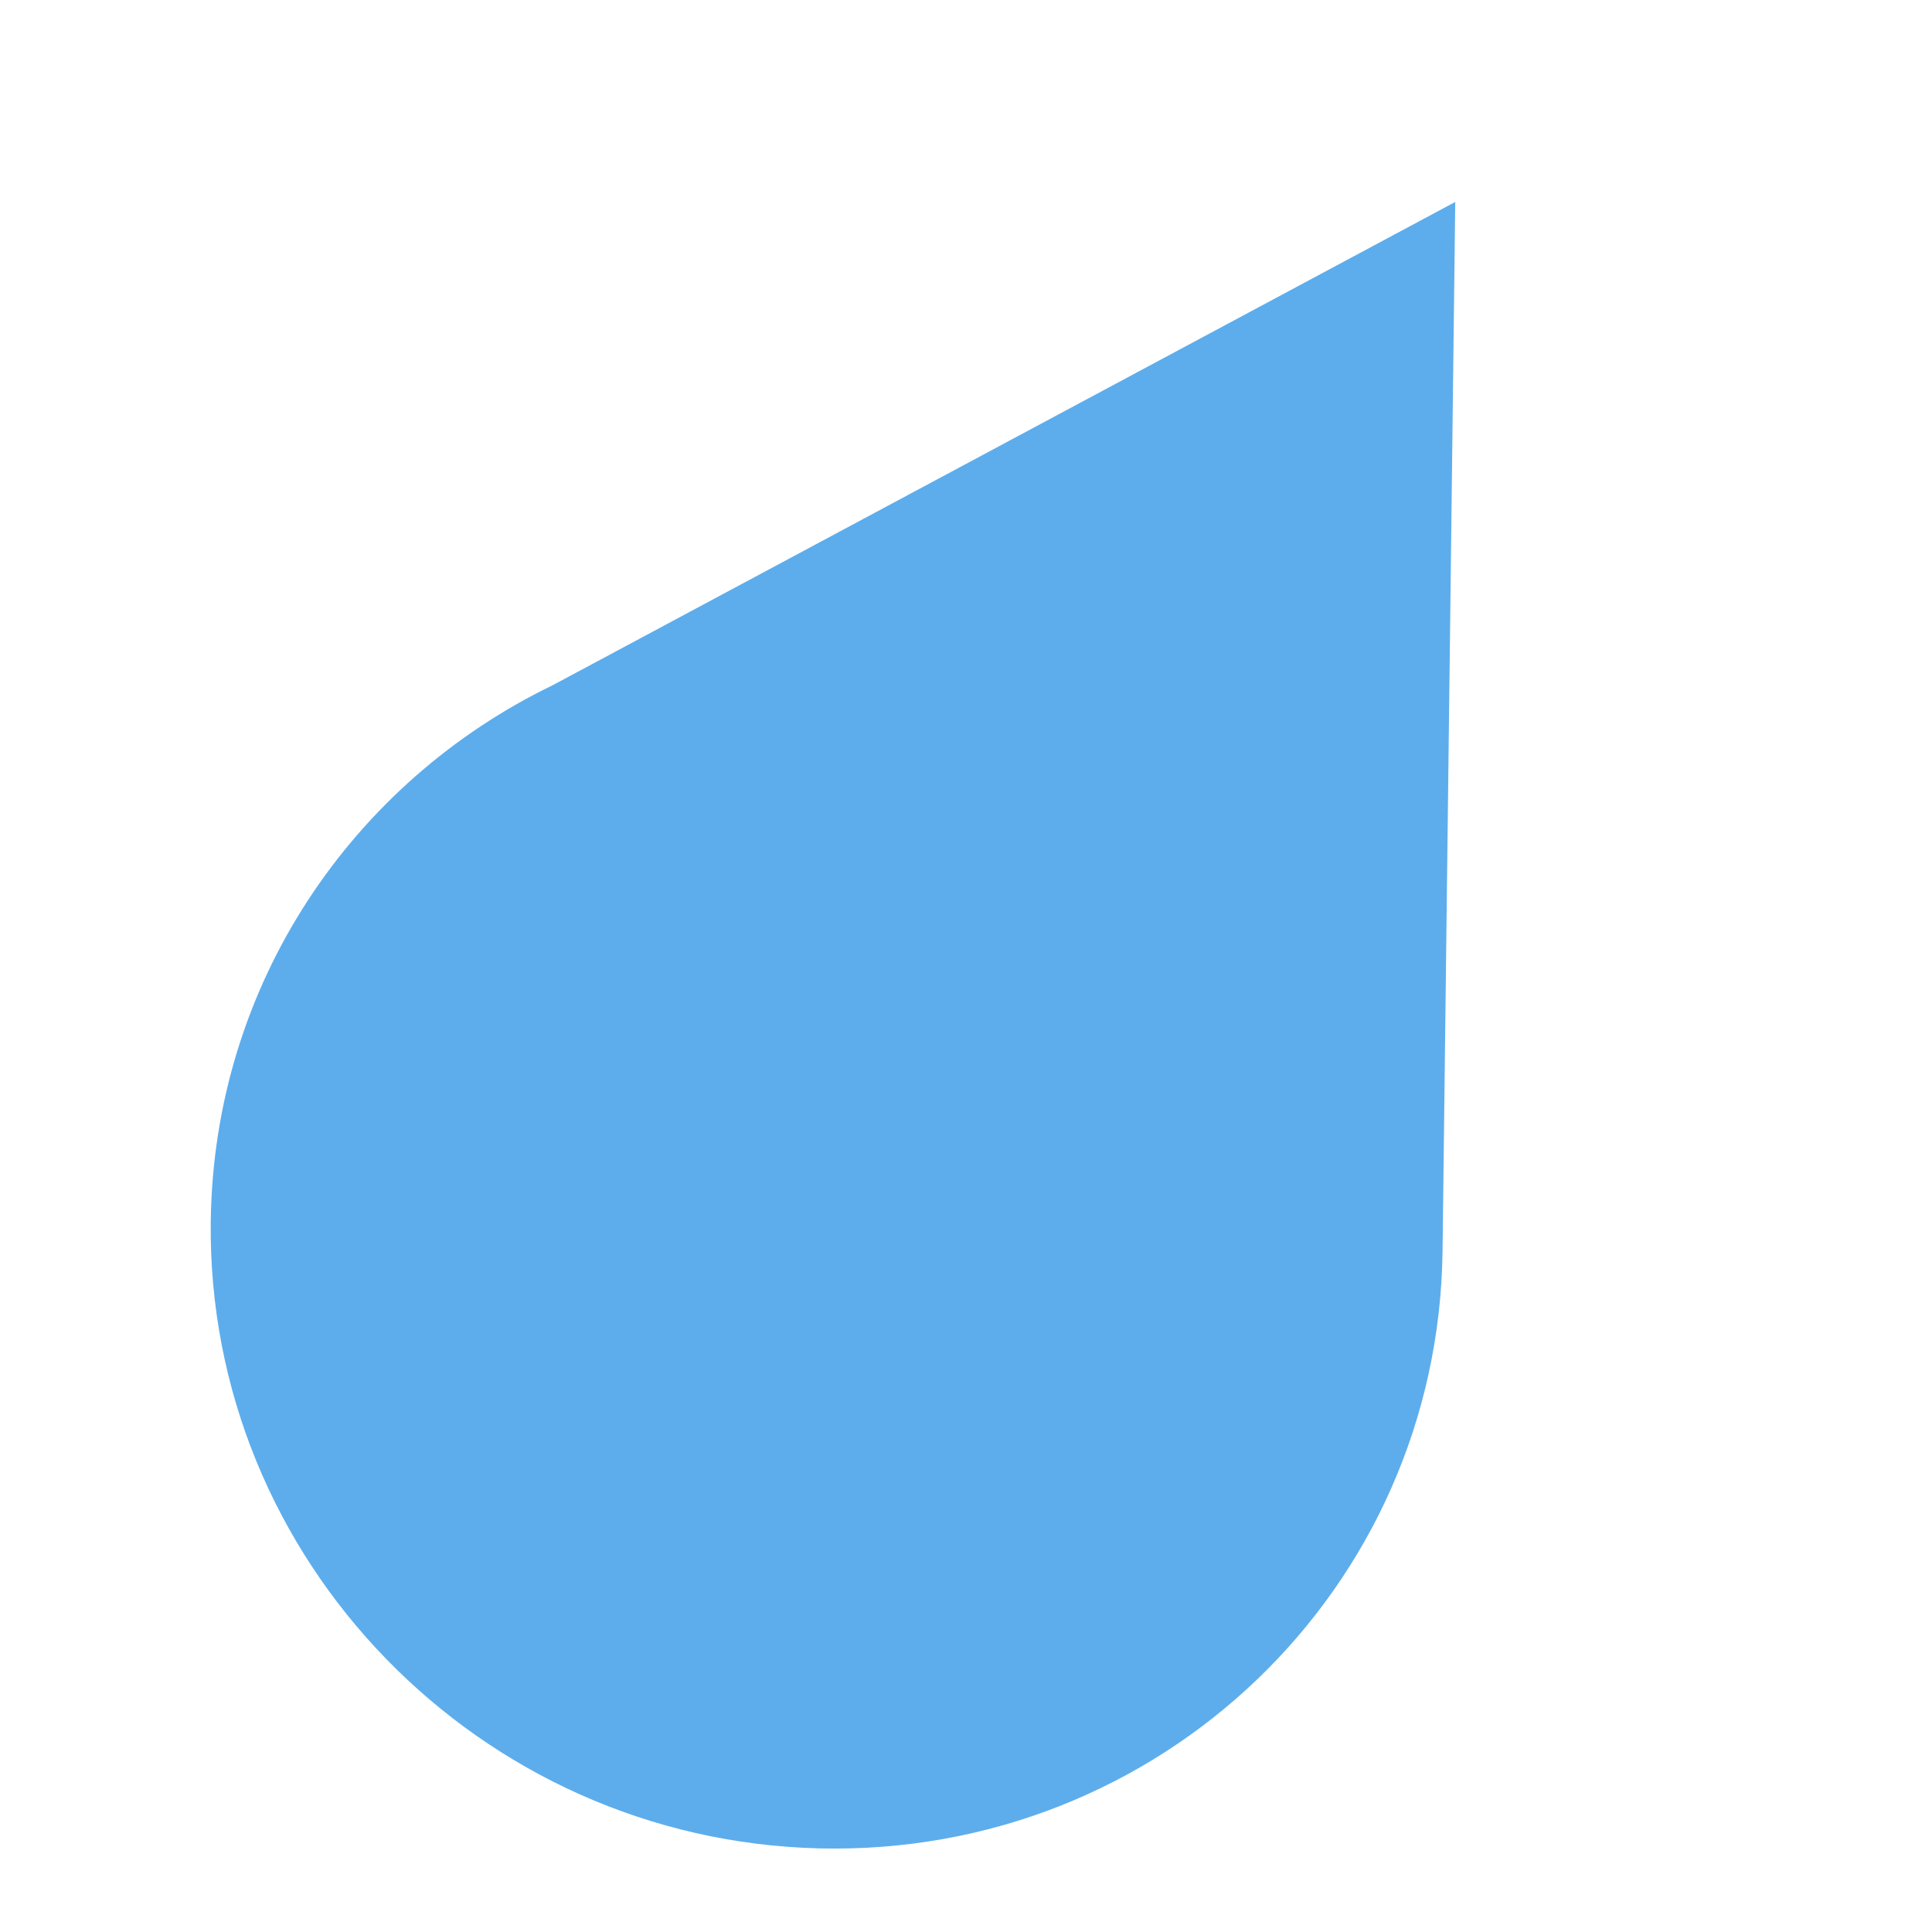 <?xml version="1.0" encoding="UTF-8" standalone="no"?>
<!DOCTYPE svg PUBLIC "-//W3C//DTD SVG 1.1//EN" "http://www.w3.org/Graphics/SVG/1.1/DTD/svg11.dtd">
<svg width="100%" height="100%" viewBox="0 0 36 36" version="1.1" xmlns="http://www.w3.org/2000/svg" xmlns:xlink="http://www.w3.org/1999/xlink" xml:space="preserve" xmlns:serif="http://www.serif.com/" style="fill-rule:evenodd;clip-rule:evenodd;stroke-linejoin:round;stroke-miterlimit:2;">
    <g transform="matrix(0.847,0.532,-0.532,0.847,12.325,-6.815)">
        <path d="M28.344,17.768L18.148,1.09L8.7,17.654C6.5,21.164 6.308,25.728 8.619,29.508C11.904,34.881 18.982,36.606 24.43,33.365C29.876,30.125 31.629,23.145 28.344,17.768Z" style="fill:rgb(93,173,236);fill-rule:nonzero;"/>
    </g>
</svg>
